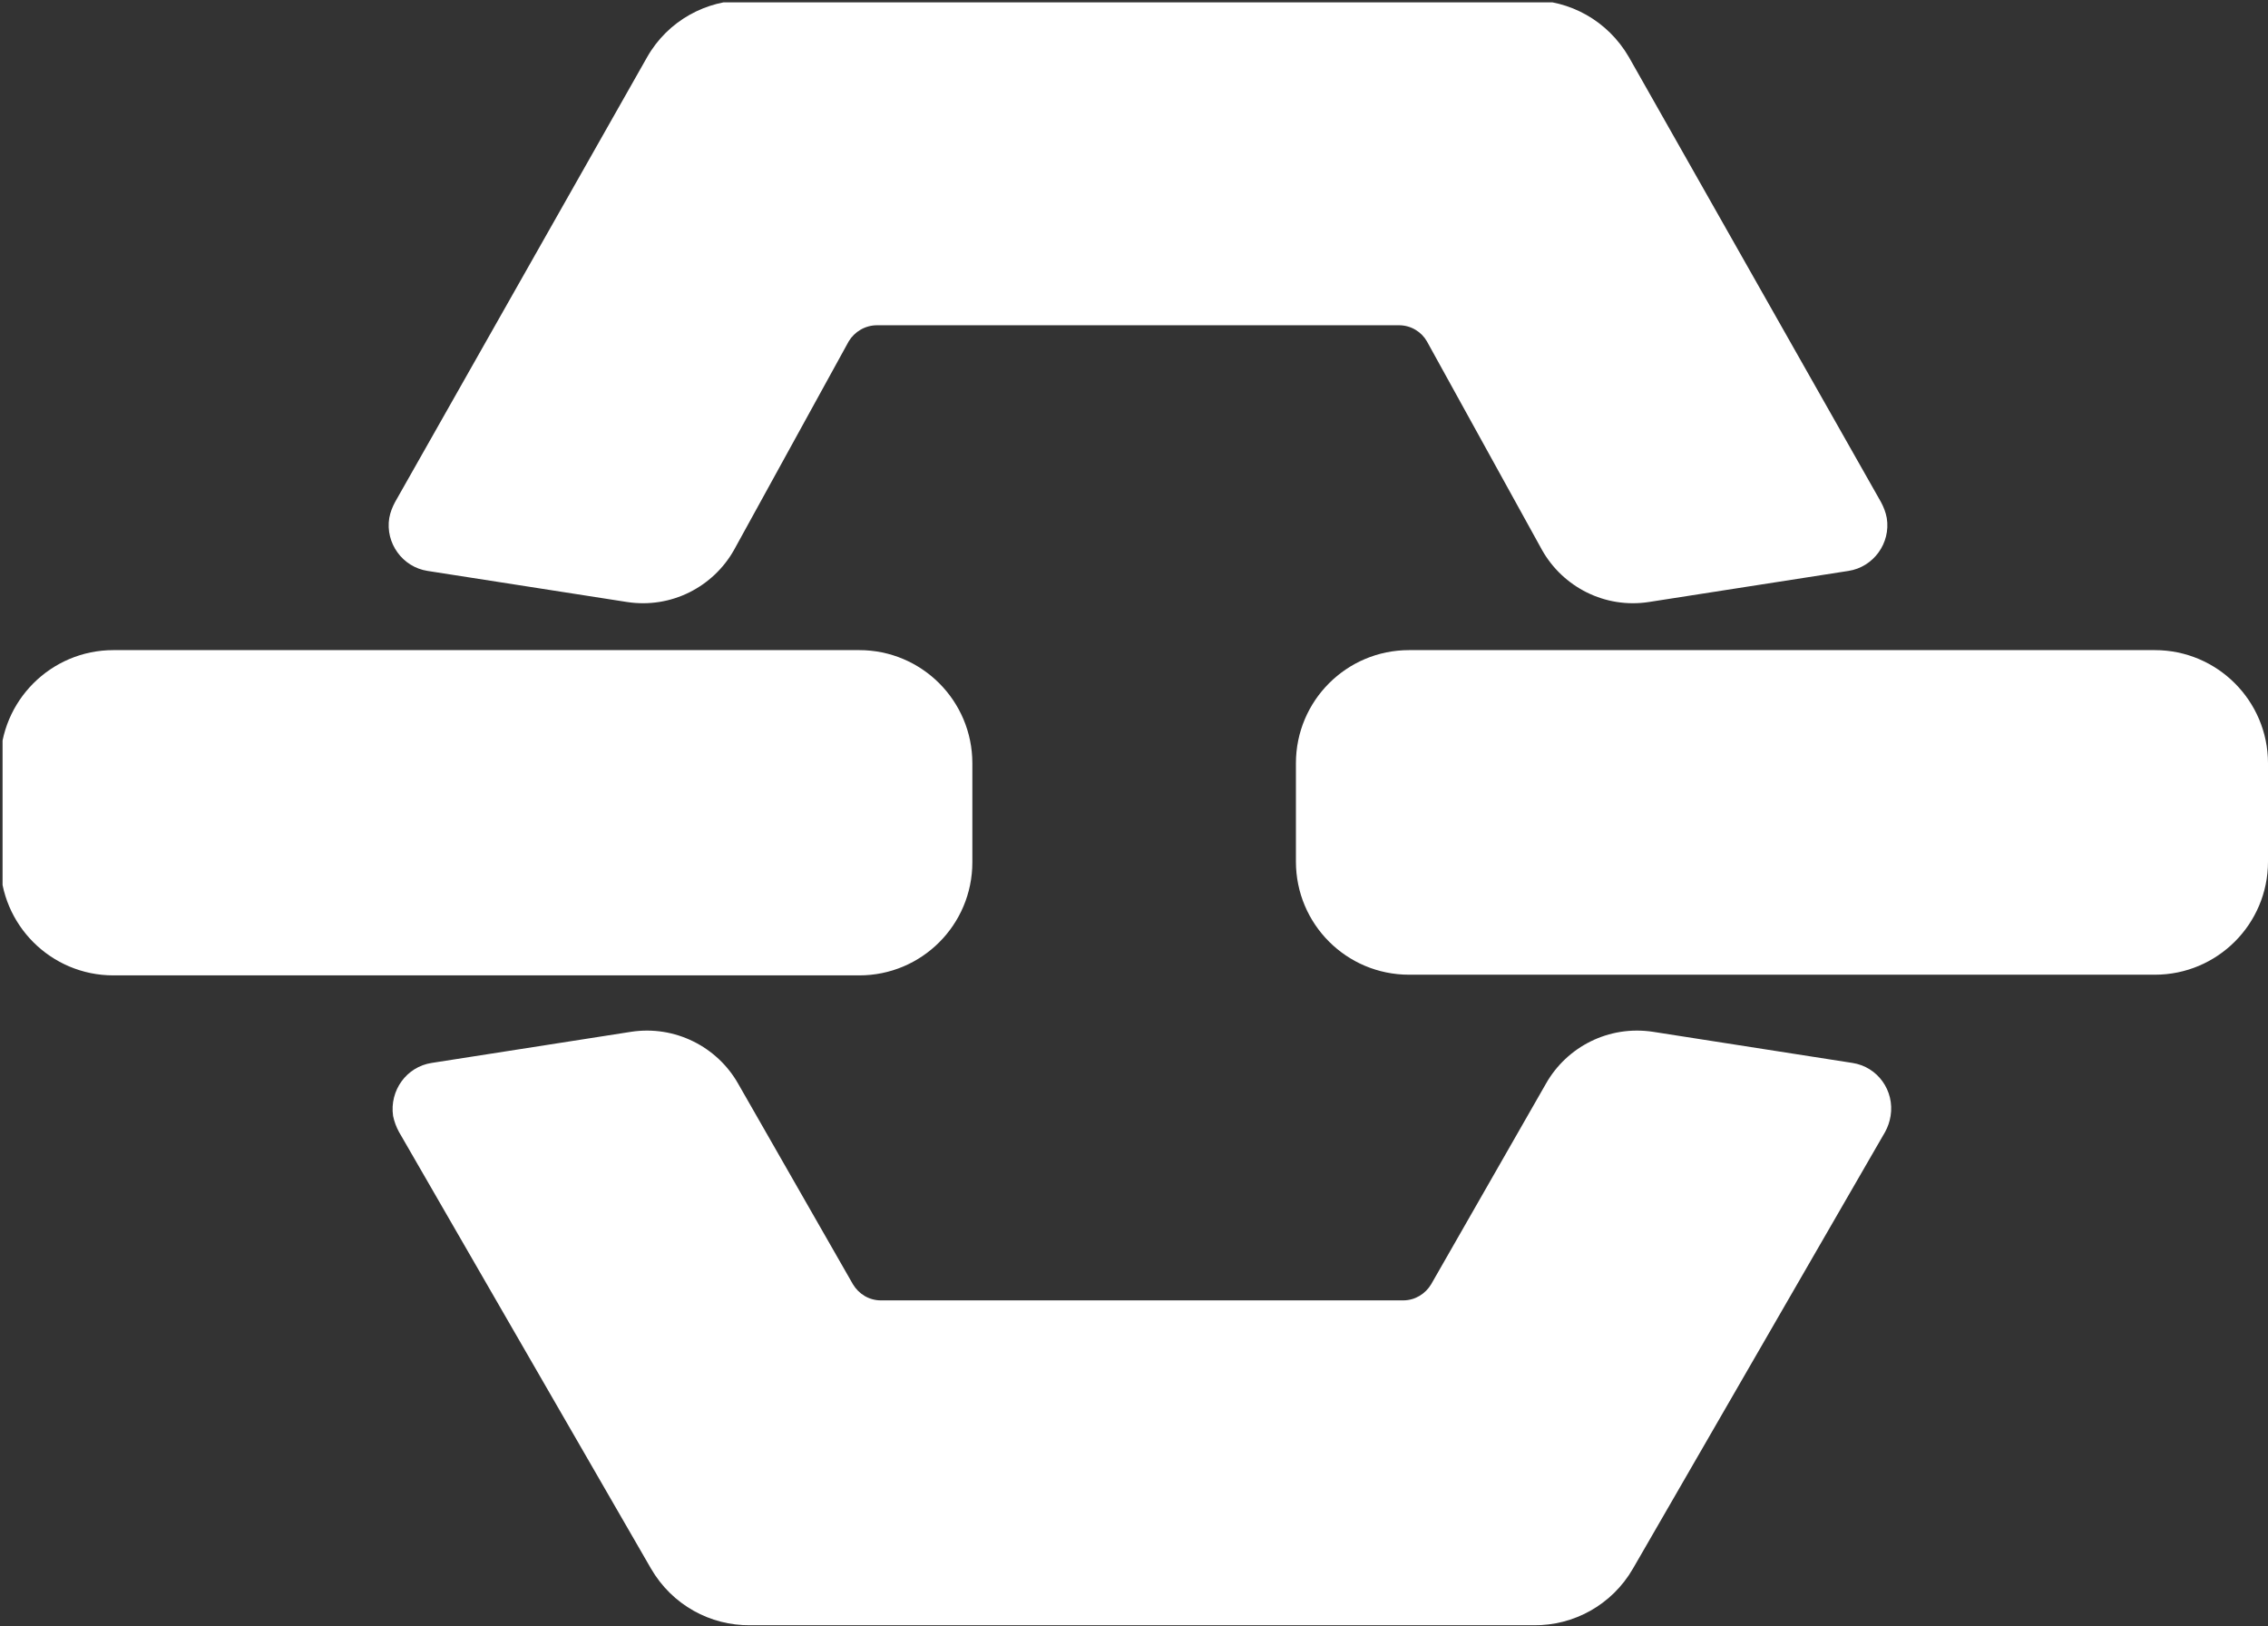 <svg version="1.2" xmlns="http://www.w3.org/2000/svg" viewBox="0 0 1664 1193" width="1664" height="1193">
	<rect x="0" y="0" width="1664" height="1193" fill="#333333" stroke="none"/>
	<title>Companhia_Siderúrgica_Nacional_logo-svg (2)-svg</title>
	<defs>
		<clipPath clipPathUnits="userSpaceOnUse" id="cp1">
			<path d="m1.88 1.73h4040.89v1833.06h-4040.89z" />
		</clipPath>
	</defs>
	<style>
		.s0 { fill: #ffffff } 
	</style>
	<g id="layer1">
		<g id="g6955">
			<g id="Clip-Path: Clip-Path: g6957" clip-path="url(#cp1)">
				<g id="Clip-Path: g6957">
					<g id="g6957">
						<g id="g6963">
							<path id="path6965" fill-rule="evenodd" class="s0" d="m950.8 559.9c0-45.8 37.1-83 83-83h547.2c45.8 0 83 37.2 83 83v72.1c0 45.9-37.2 83-83 83h-547.2c-45.9 0-83-37.1-83-83zm-400.5 632.3c-29 0.3-57.1-14.7-72.7-41.6l-184.9-320.3q-3-5.5-4.3-11.7c-2.7-18.6 9.8-36.1 28.4-38.9l146.1-22.8c32.3-5 63.4 11 78.7 38.1l84.2 147.1c4.2 7 11.7 11.8 20.5 11.8h383.2c8.7 0 16.3-4.8 20.5-11.8l84.2-147.1c15.3-27.1 46.1-43.1 78.7-38.1l146.1 22.8c18.6 2.8 31.1 20.3 28.1 38.9q-1 6.2-4 11.7l-185 320.3c-15.5 26.9-43.8 41.9-72.6 41.6zm572.3-1192c28.9-0.2 56.9 14.8 72.5 41.7l184.9 326.3c2 3.7 3.5 7.5 4.3 11.8c3 18.5-9.8 36-28.1 38.8l-146.4 22.8c-32.3 5-63.1-11-78.4-38.1l-84.5-153.1c-4-7-11.7-11.8-20.5-11.8h-382.9c-8.8 0-16.6 4.8-20.8 11.8l-84.2 153.1c-15.3 27.1-46.1 43.1-78.5 38.1l-146.3-22.8c-18.3-2.8-31.1-20.3-28.1-38.8c0.8-4.3 2.3-8.1 4.3-11.8l184.9-326.3c15.3-26.9 43.6-41.9 72.4-41.7zm-1122.4 559.7c0-45.8 37.2-83 83-83h547.2c45.9 0 83 37.2 83 83v72.6c0 45.9-37.1 83-83 83h-547.2c-45.8 0-83-37.1-83-83z" />
						</g>
					</g>
				</g>
			</g>
		</g>
	</g>
</svg>
